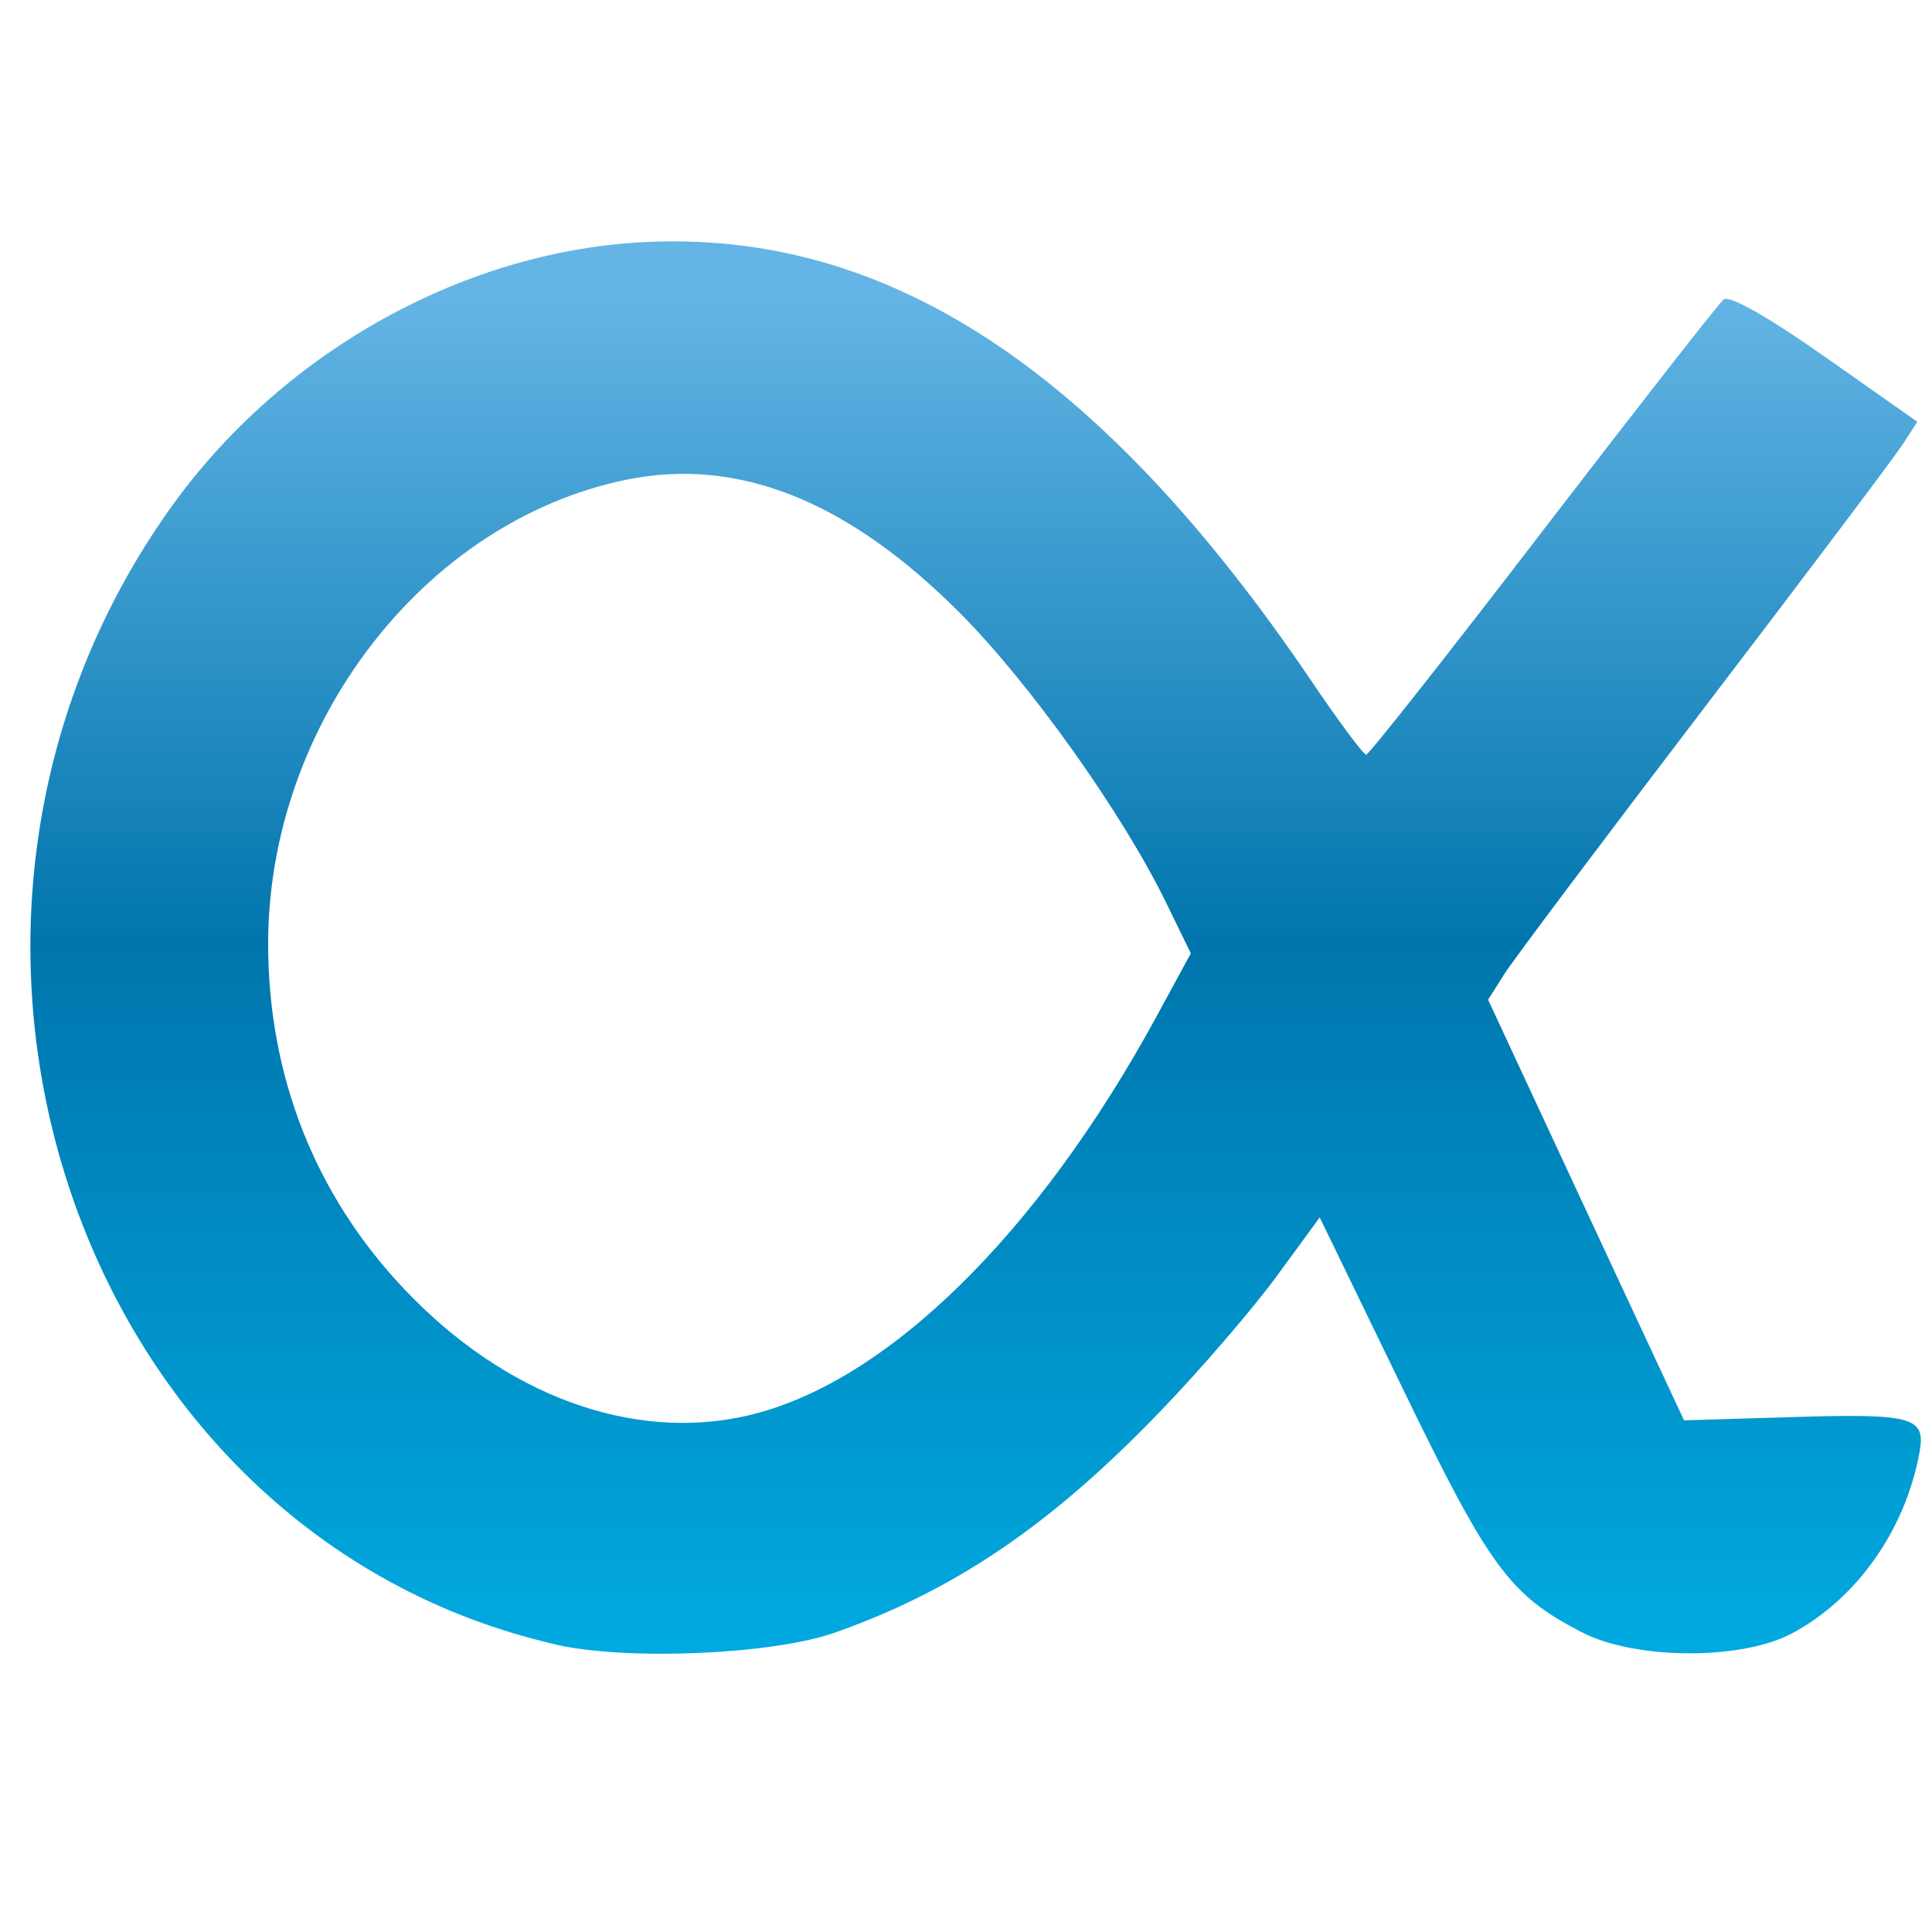 <svg xmlns="http://www.w3.org/2000/svg" width="40" height="40" viewBox="0 0 26.458 26.458">
  <defs>
    <linearGradient id="gradient" x1="0%" y1="0%" x2="0%" y2="100%">
      <stop offset="5%" stop-color="#64B5E5" />
      <stop offset="50%" stop-color="#0075AD" />
      <stop offset="99%" stop-color="#00AAE0" />
    </linearGradient>
  </defs>
  <path fill="url(#gradient)" d="M7.61 22.52C1.053 21.018-1.763 12.74 2.32 6.978c1.504-2.122 3.972-3.52 6.457-3.66 3.35-.187 6.278 1.726 9.17 5.99.382.567.726 1.028.763 1.027.037-.002 1.125-1.38 2.418-3.067 1.294-1.685 2.408-3.11 2.476-3.167.078-.063.597.23 1.39.787l1.263.888-.202.312c-.11.17-1.332 1.793-2.715 3.604-1.383 1.812-2.615 3.452-2.738 3.646l-.223.353 1.34 2.88 1.343 2.88 1.396-.042c1.753-.055 1.92-.01 1.827.49-.194 1.056-.86 1.998-1.745 2.47-.694.37-2.15.362-2.88-.017-.99-.512-1.263-.886-2.457-3.35l-1.13-2.33-.587.802c-.323.442-1.033 1.268-1.58 1.837-1.505 1.567-2.82 2.463-4.475 3.048-.852.3-2.848.386-3.824.162zm2.63-3.135c1.885-.434 3.977-2.48 5.608-5.483l.46-.846-.333-.683c-.598-1.23-1.87-3.017-2.834-3.983-1.534-1.538-3.042-2.137-4.576-1.818-2.764.574-4.9 3.353-4.893 6.37.005 1.8.642 3.416 1.853 4.7 1.38 1.464 3.127 2.11 4.718 1.743z" />
</svg>